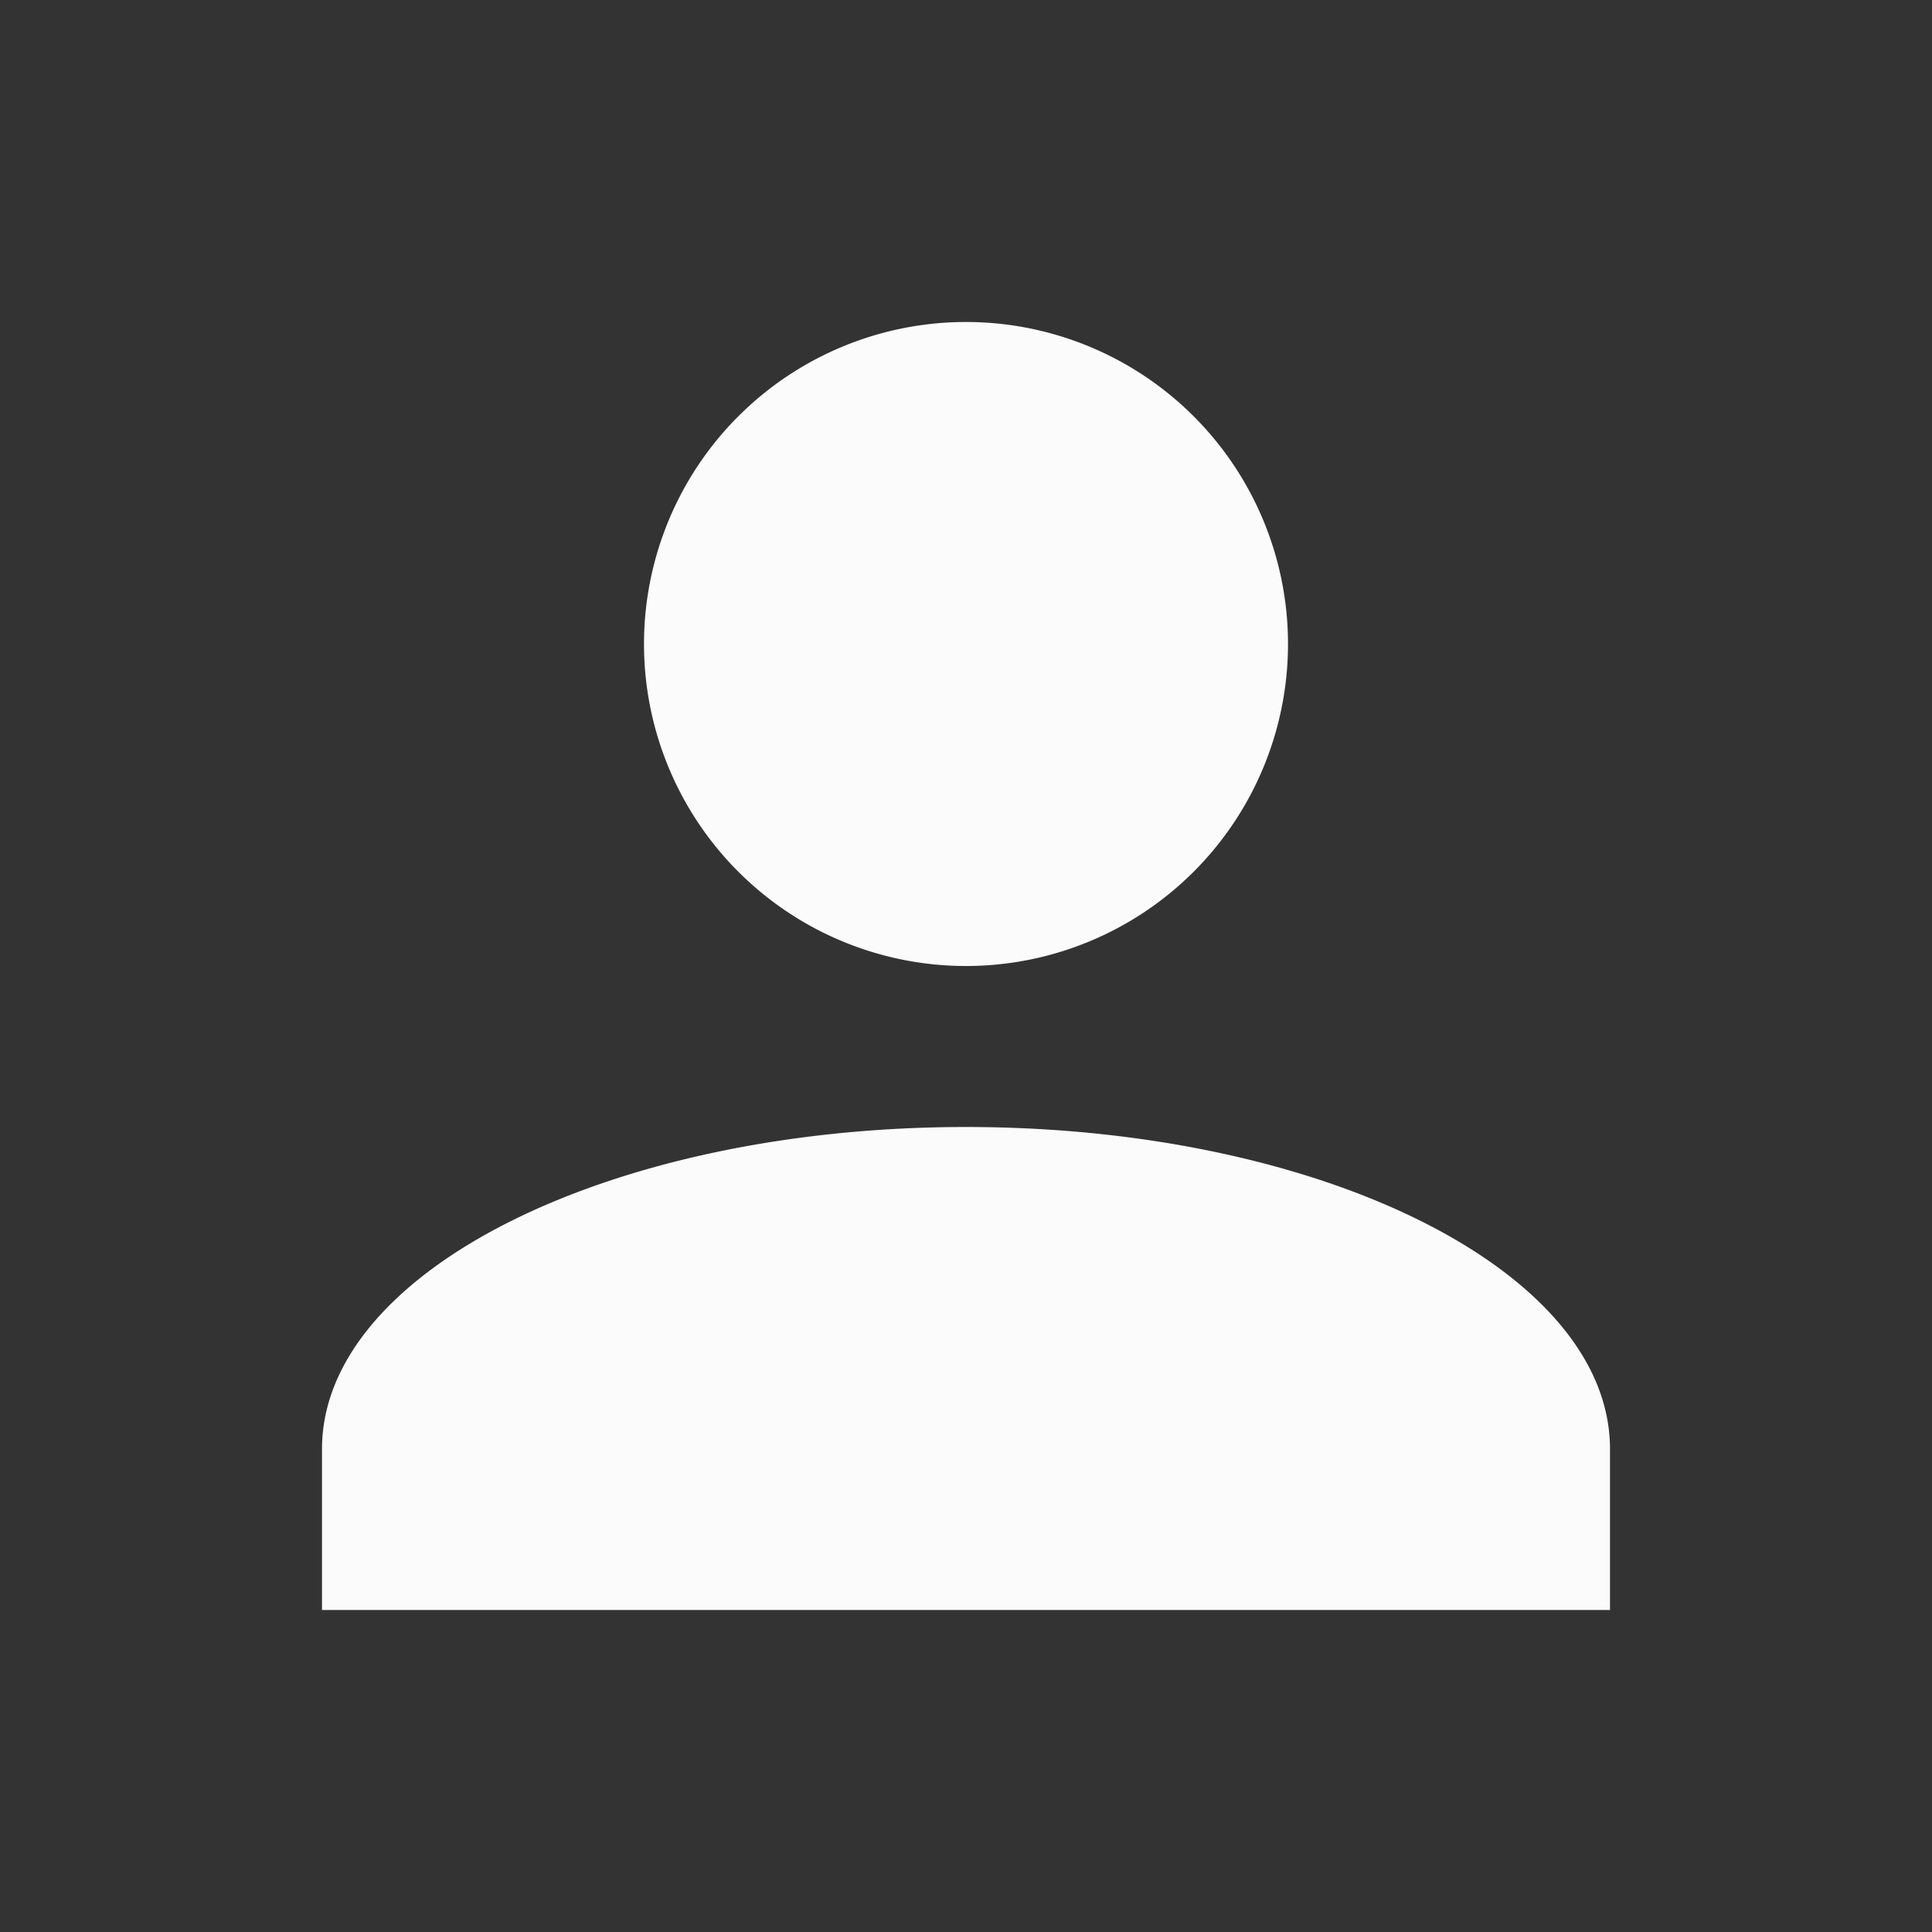 <svg xmlns="http://www.w3.org/2000/svg" width="24" height="24" fill="none"><rect width="100%" height="100%" fill="#333333" stroke="none"/><path fill="#FBFBFB" d="M12 4a4 4 0 1 1 0 8 4 4 0 0 1 0-8Zm0 10c4.42 0 8 1.79 8 4v2H4v-2c0-2.21 3.58-4 8-4Z"/></svg>